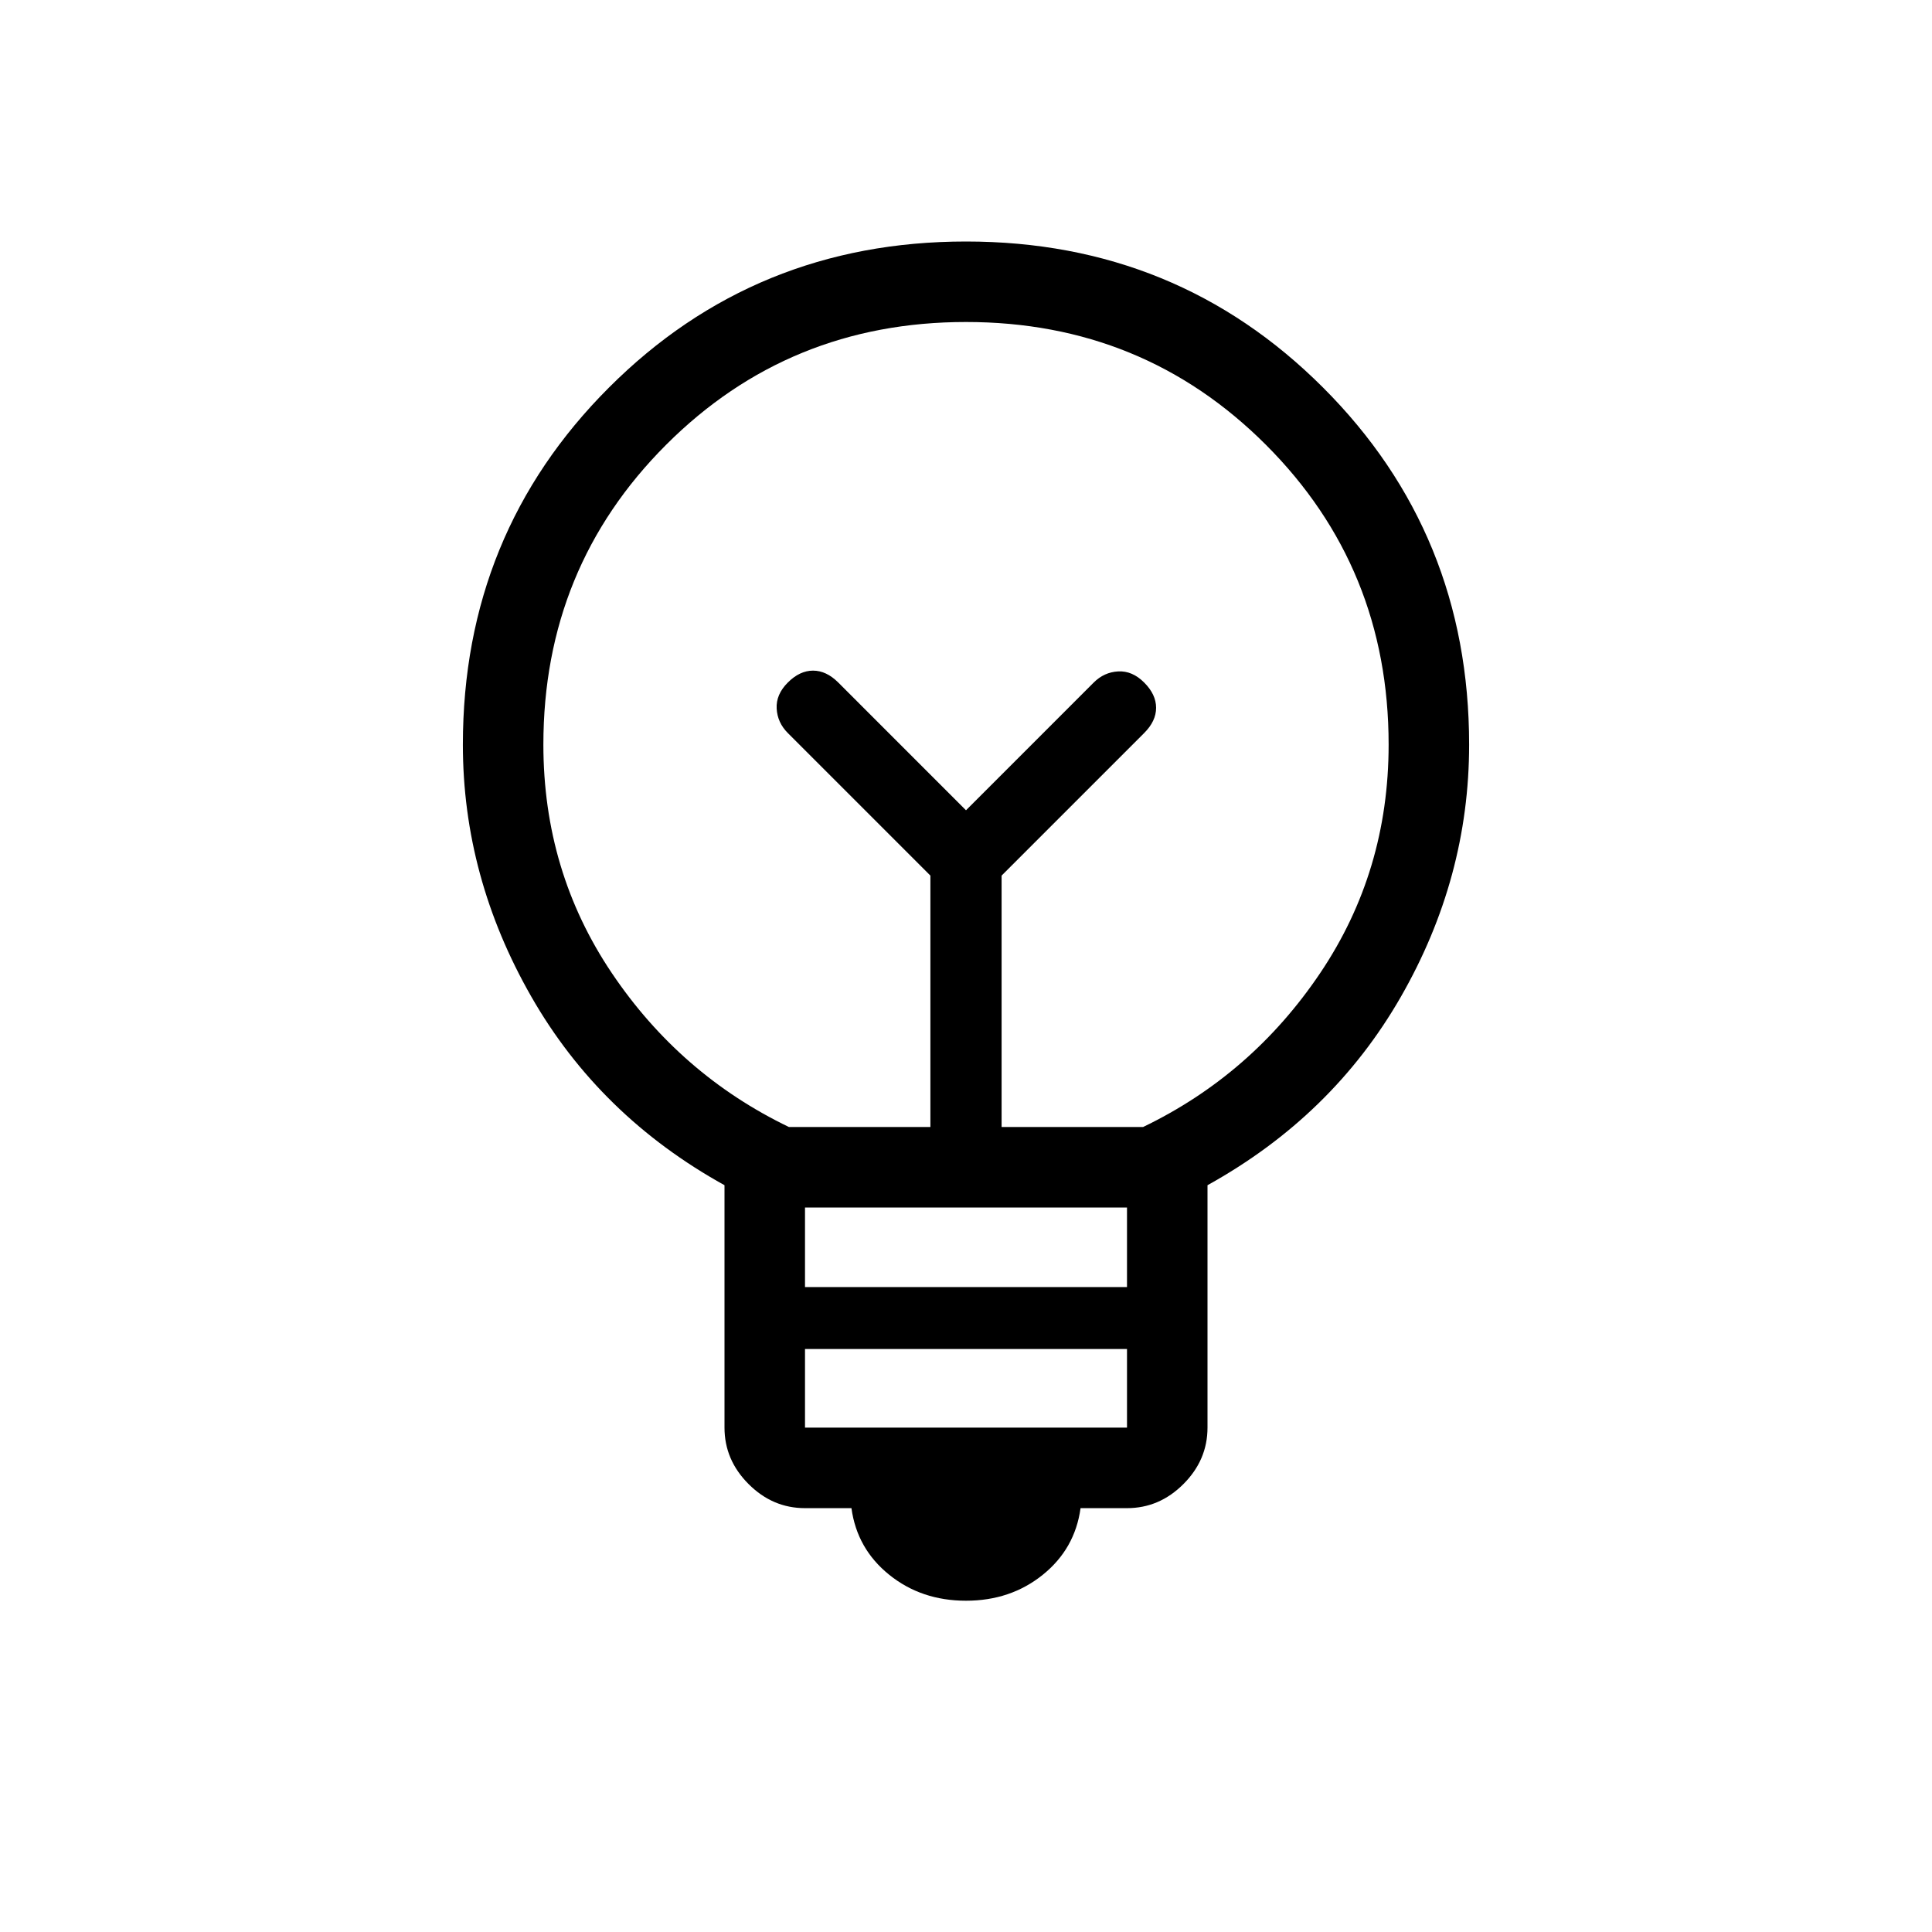 <svg viewBox="0 -960 960 960"><path d="M480-164.61q-22.15 0-38.15-12.89-16-12.88-18.77-33.11H400q-16.08 0-28.04-11.97Q360-234.54 360-250.62v-120.46q-62.08-34.38-96.04-93.77Q230-524.23 230-590q0-104.85 72.58-177.42Q375.15-840 480-840t177.42 72.58Q730-694.85 730-590q0 66.23-33.96 125.38-33.96 59.16-96.04 93.54v120.46q0 16.08-11.96 28.04-11.96 11.97-28.04 11.97h-23.08q-2.77 20.23-18.77 33.11-16 12.89-38.15 12.89Zm-80-86.01h160v-39.07H400v39.07Zm0-69.84h160V-360H400v39.54ZM392-400h70.31v-124.92l-70.85-70.85q-5.15-5.15-5.54-12.15-.38-7 5.54-12.93 5.92-5.92 12.54-5.92 6.62 0 12.54 5.92L480-557.38l63.46-63.47q5.16-5.15 12.16-5.53 7-.39 12.92 5.53 5.92 5.93 5.92 12.54 0 6.62-5.92 12.54l-70.85 70.85V-400H568q54-26 88-76.5T690-590q0-88-61-149t-149-61q-88 0-149 61t-61 149q0 63 34 113.5t88 76.5Zm88-157.38Zm0-42.62Z"/></svg>